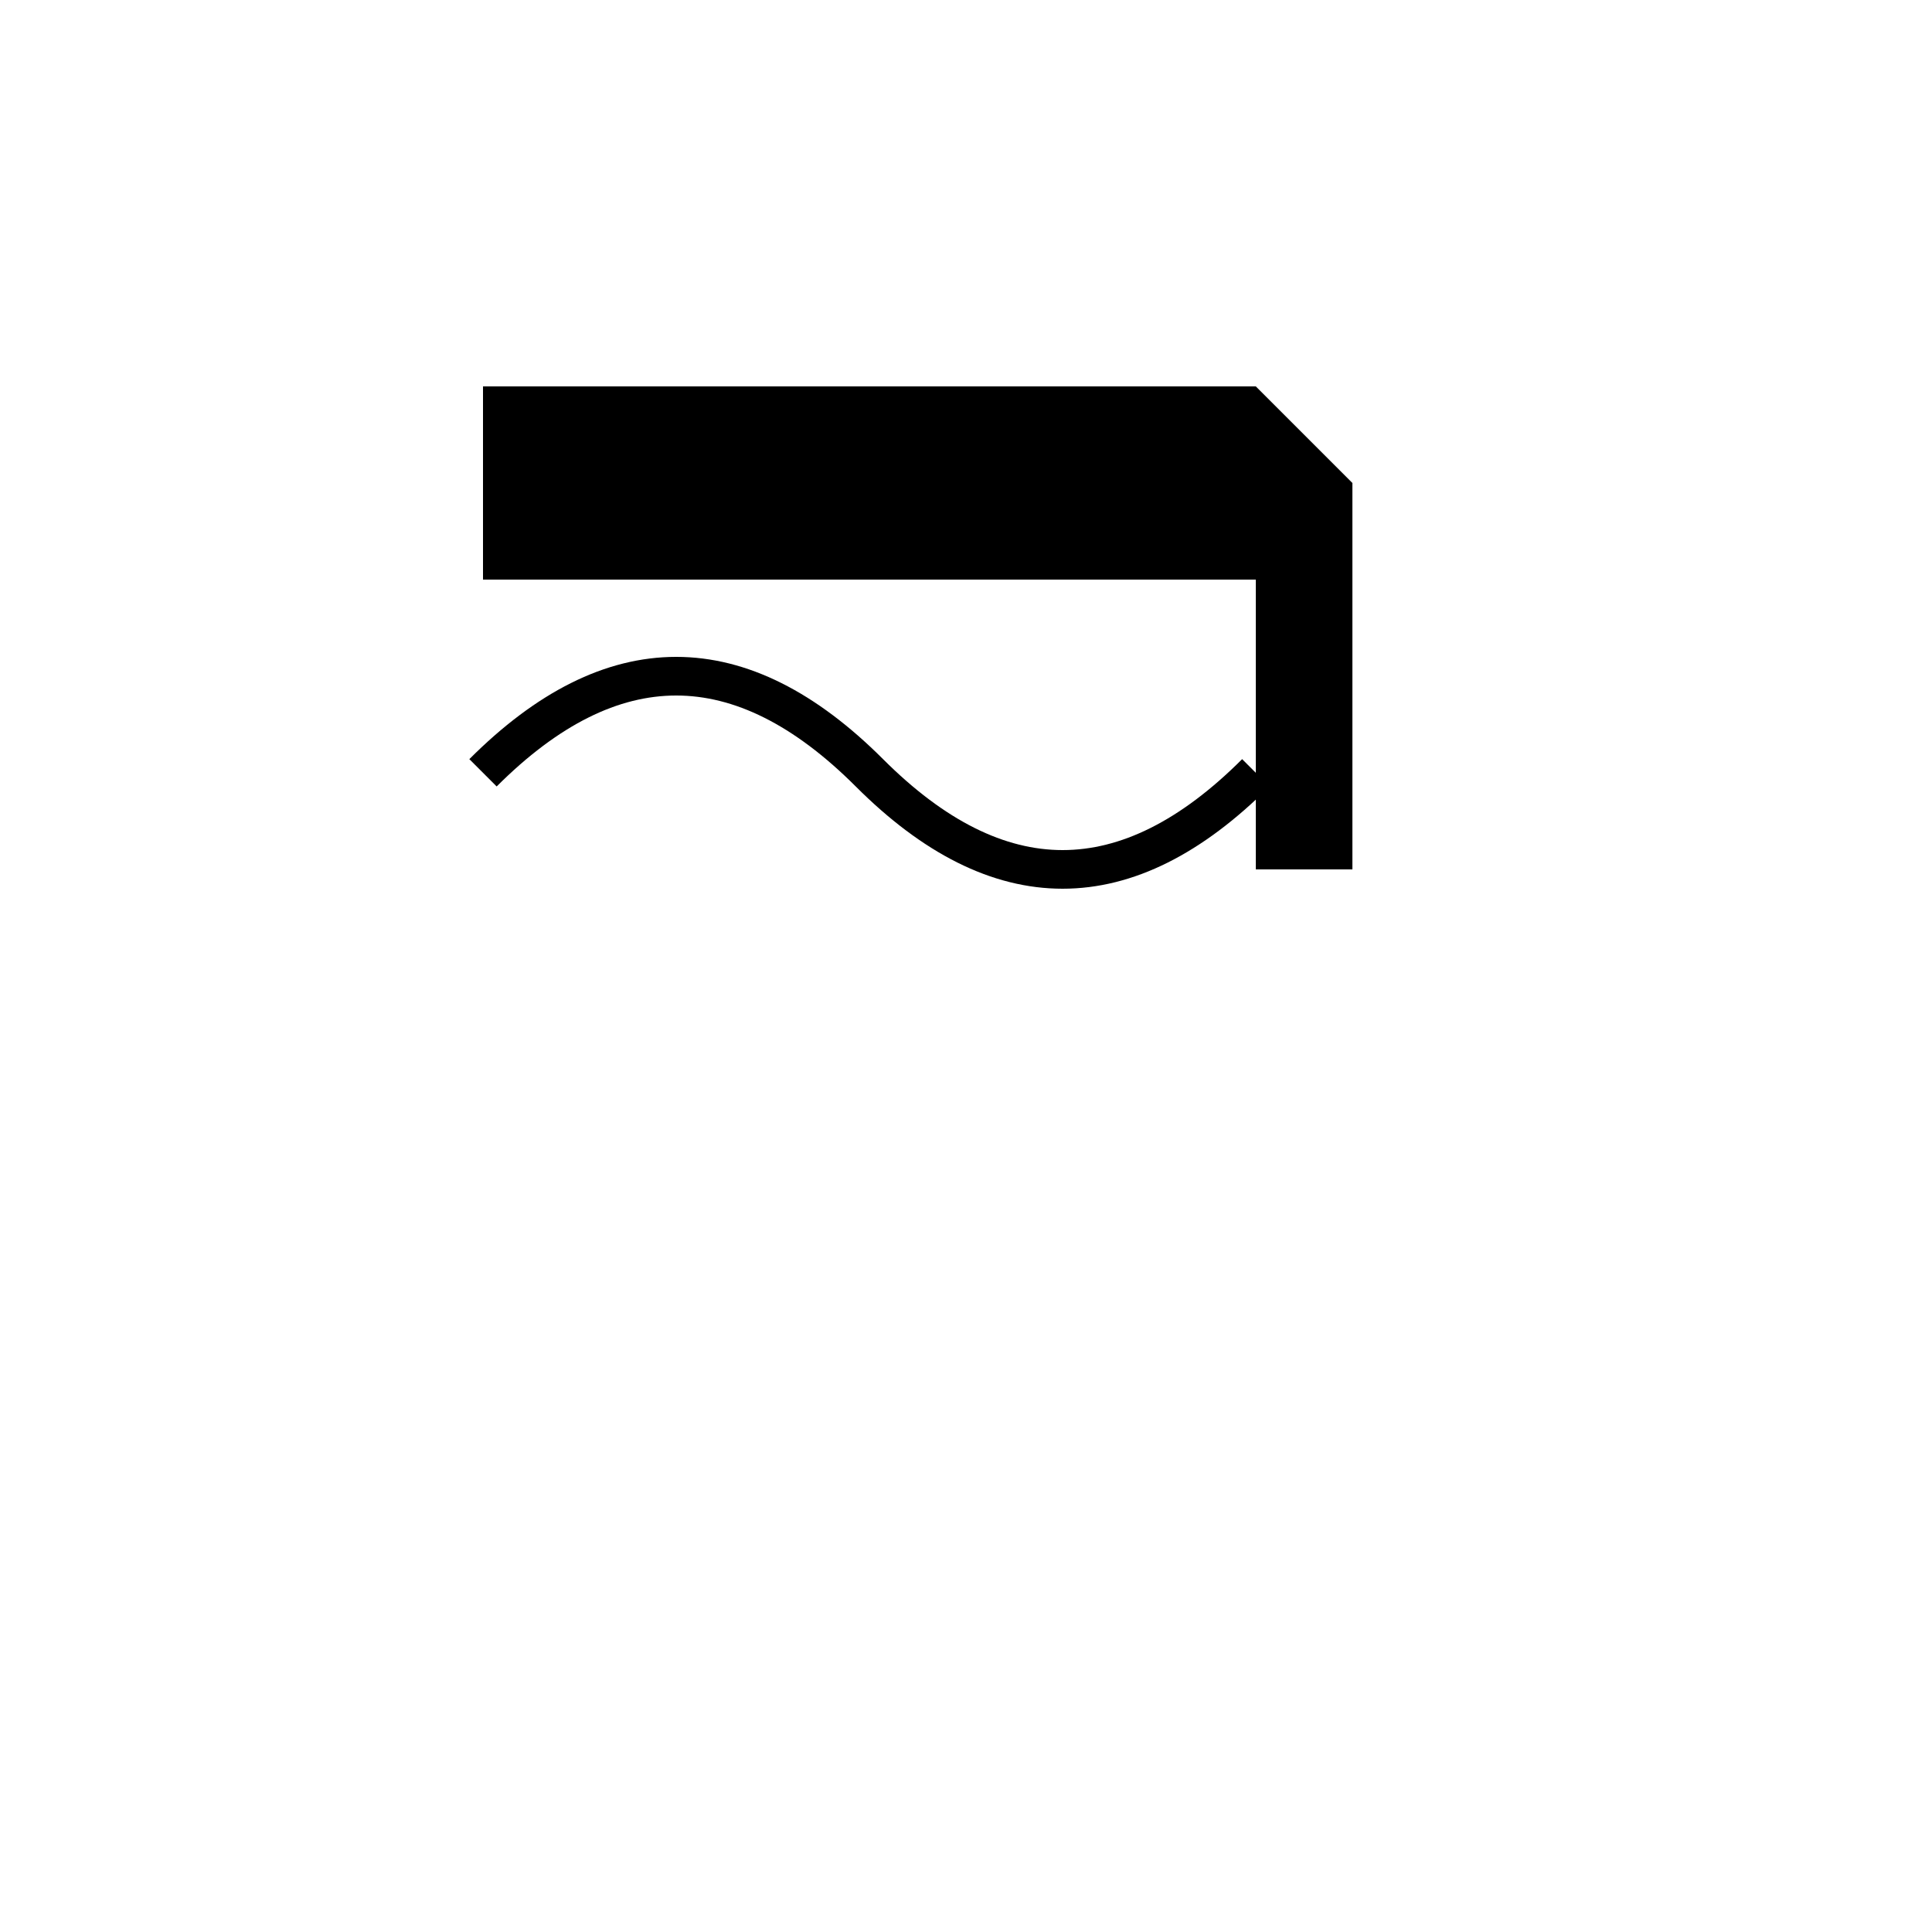 <svg width="200" height="200" xmlns="http://www.w3.org/2000/svg" viewBox="0 0 200 200">
  <!-- Butcher Knife Handle -->
  <rect x="130" y="50" width="10" height="40" fill="black"/>
  <!-- Butcher Knife Blade -->
  <polygon points="50,40 130,40 140,50 130,60 50,60" fill="black"/>
  <!-- Wave Cut -->
  <path d="M 50 80 Q 70 60, 90 80 T 130 80" stroke="black" stroke-width="4" fill="none"/>
</svg>
